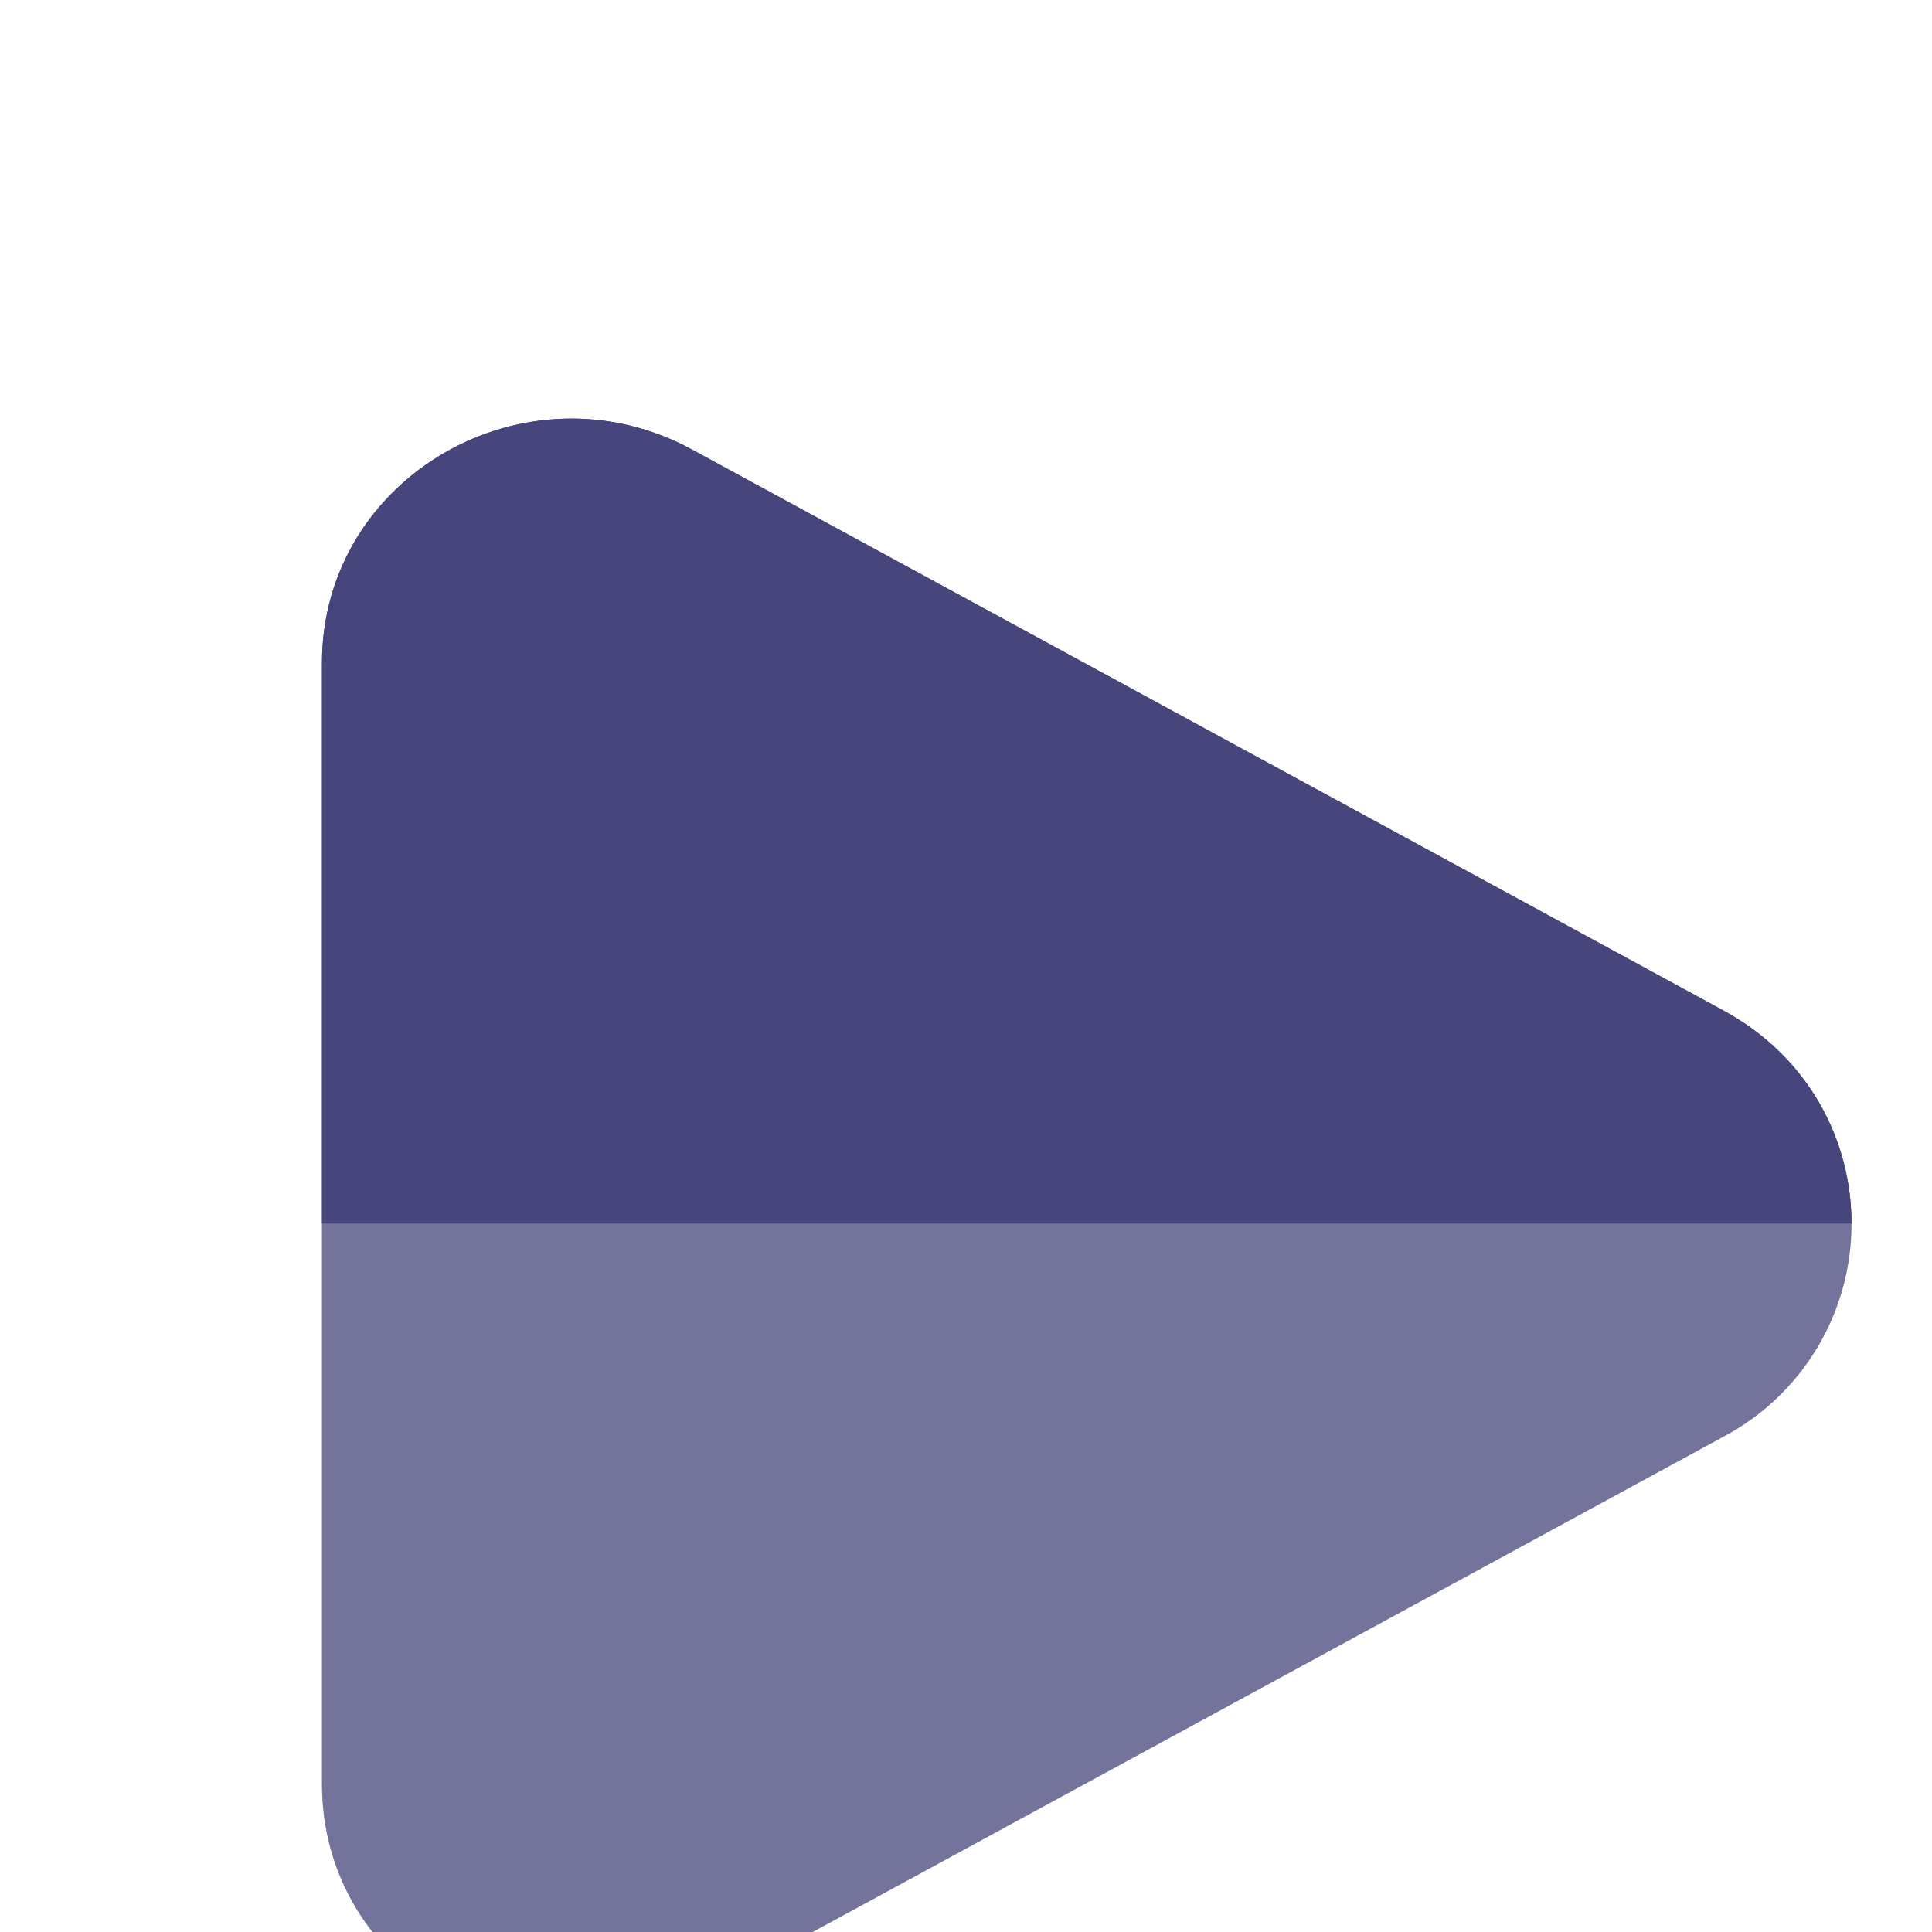 <svg width="30" height="30" viewBox="0 0 30 30" fill="none" xmlns="http://www.w3.org/2000/svg">
<g clip-path="url(#clip0_480_108)" filter="url(#filter0_i_480_108)">
<path fill-rule="evenodd" clip-rule="evenodd" d="M28.75 15C28.75 13.706 28.087 12.412 26.761 11.691L10.746 2.981C8.168 1.58 5 3.405 5 6.291V15H28.75Z" fill="#46467C"/>
<path opacity="0.5" d="M10.746 27.019L26.761 18.309C27.363 17.99 27.865 17.514 28.216 16.931C28.566 16.348 28.751 15.68 28.75 15H5V23.709C5 26.596 8.168 28.42 10.746 27.019Z" fill="#46467C"/>
<path fill-rule="evenodd" clip-rule="evenodd" d="M28.75 15C28.75 13.706 28.087 12.412 26.761 11.691L10.746 2.981C8.168 1.58 5 3.405 5 6.291V15H28.75Z" fill="#46467C"/>
<path opacity="0.5" d="M10.746 27.019L26.761 18.309C27.363 17.99 27.865 17.514 28.216 16.931C28.566 16.348 28.751 15.68 28.75 15H5V23.709C5 26.596 8.168 28.42 10.746 27.019Z" fill="#46467C"/>
</g>
<defs>
<filter id="filter0_i_480_108" x="0" y="0" width="30" height="34" filterUnits="userSpaceOnUse" color-interpolation-filters="sRGB">
<feFlood flood-opacity="0" result="BackgroundImageFix"/>
<feBlend mode="normal" in="SourceGraphic" in2="BackgroundImageFix" result="shape"/>
<feColorMatrix in="SourceAlpha" type="matrix" values="0 0 0 0 0 0 0 0 0 0 0 0 0 0 0 0 0 0 127 0" result="hardAlpha"/>
<feOffset dy="4"/>
<feGaussianBlur stdDeviation="2"/>
<feComposite in2="hardAlpha" operator="arithmetic" k2="-1" k3="1"/>
<feColorMatrix type="matrix" values="0 0 0 0 0 0 0 0 0 0 0 0 0 0 0 0 0 0 0.25 0"/>
<feBlend mode="normal" in2="shape" result="effect1_innerShadow_480_108"/>
</filter>
<clipPath id="clip0_480_108">
<rect width="30" height="30" fill="white"/>
</clipPath>
</defs>
</svg>
